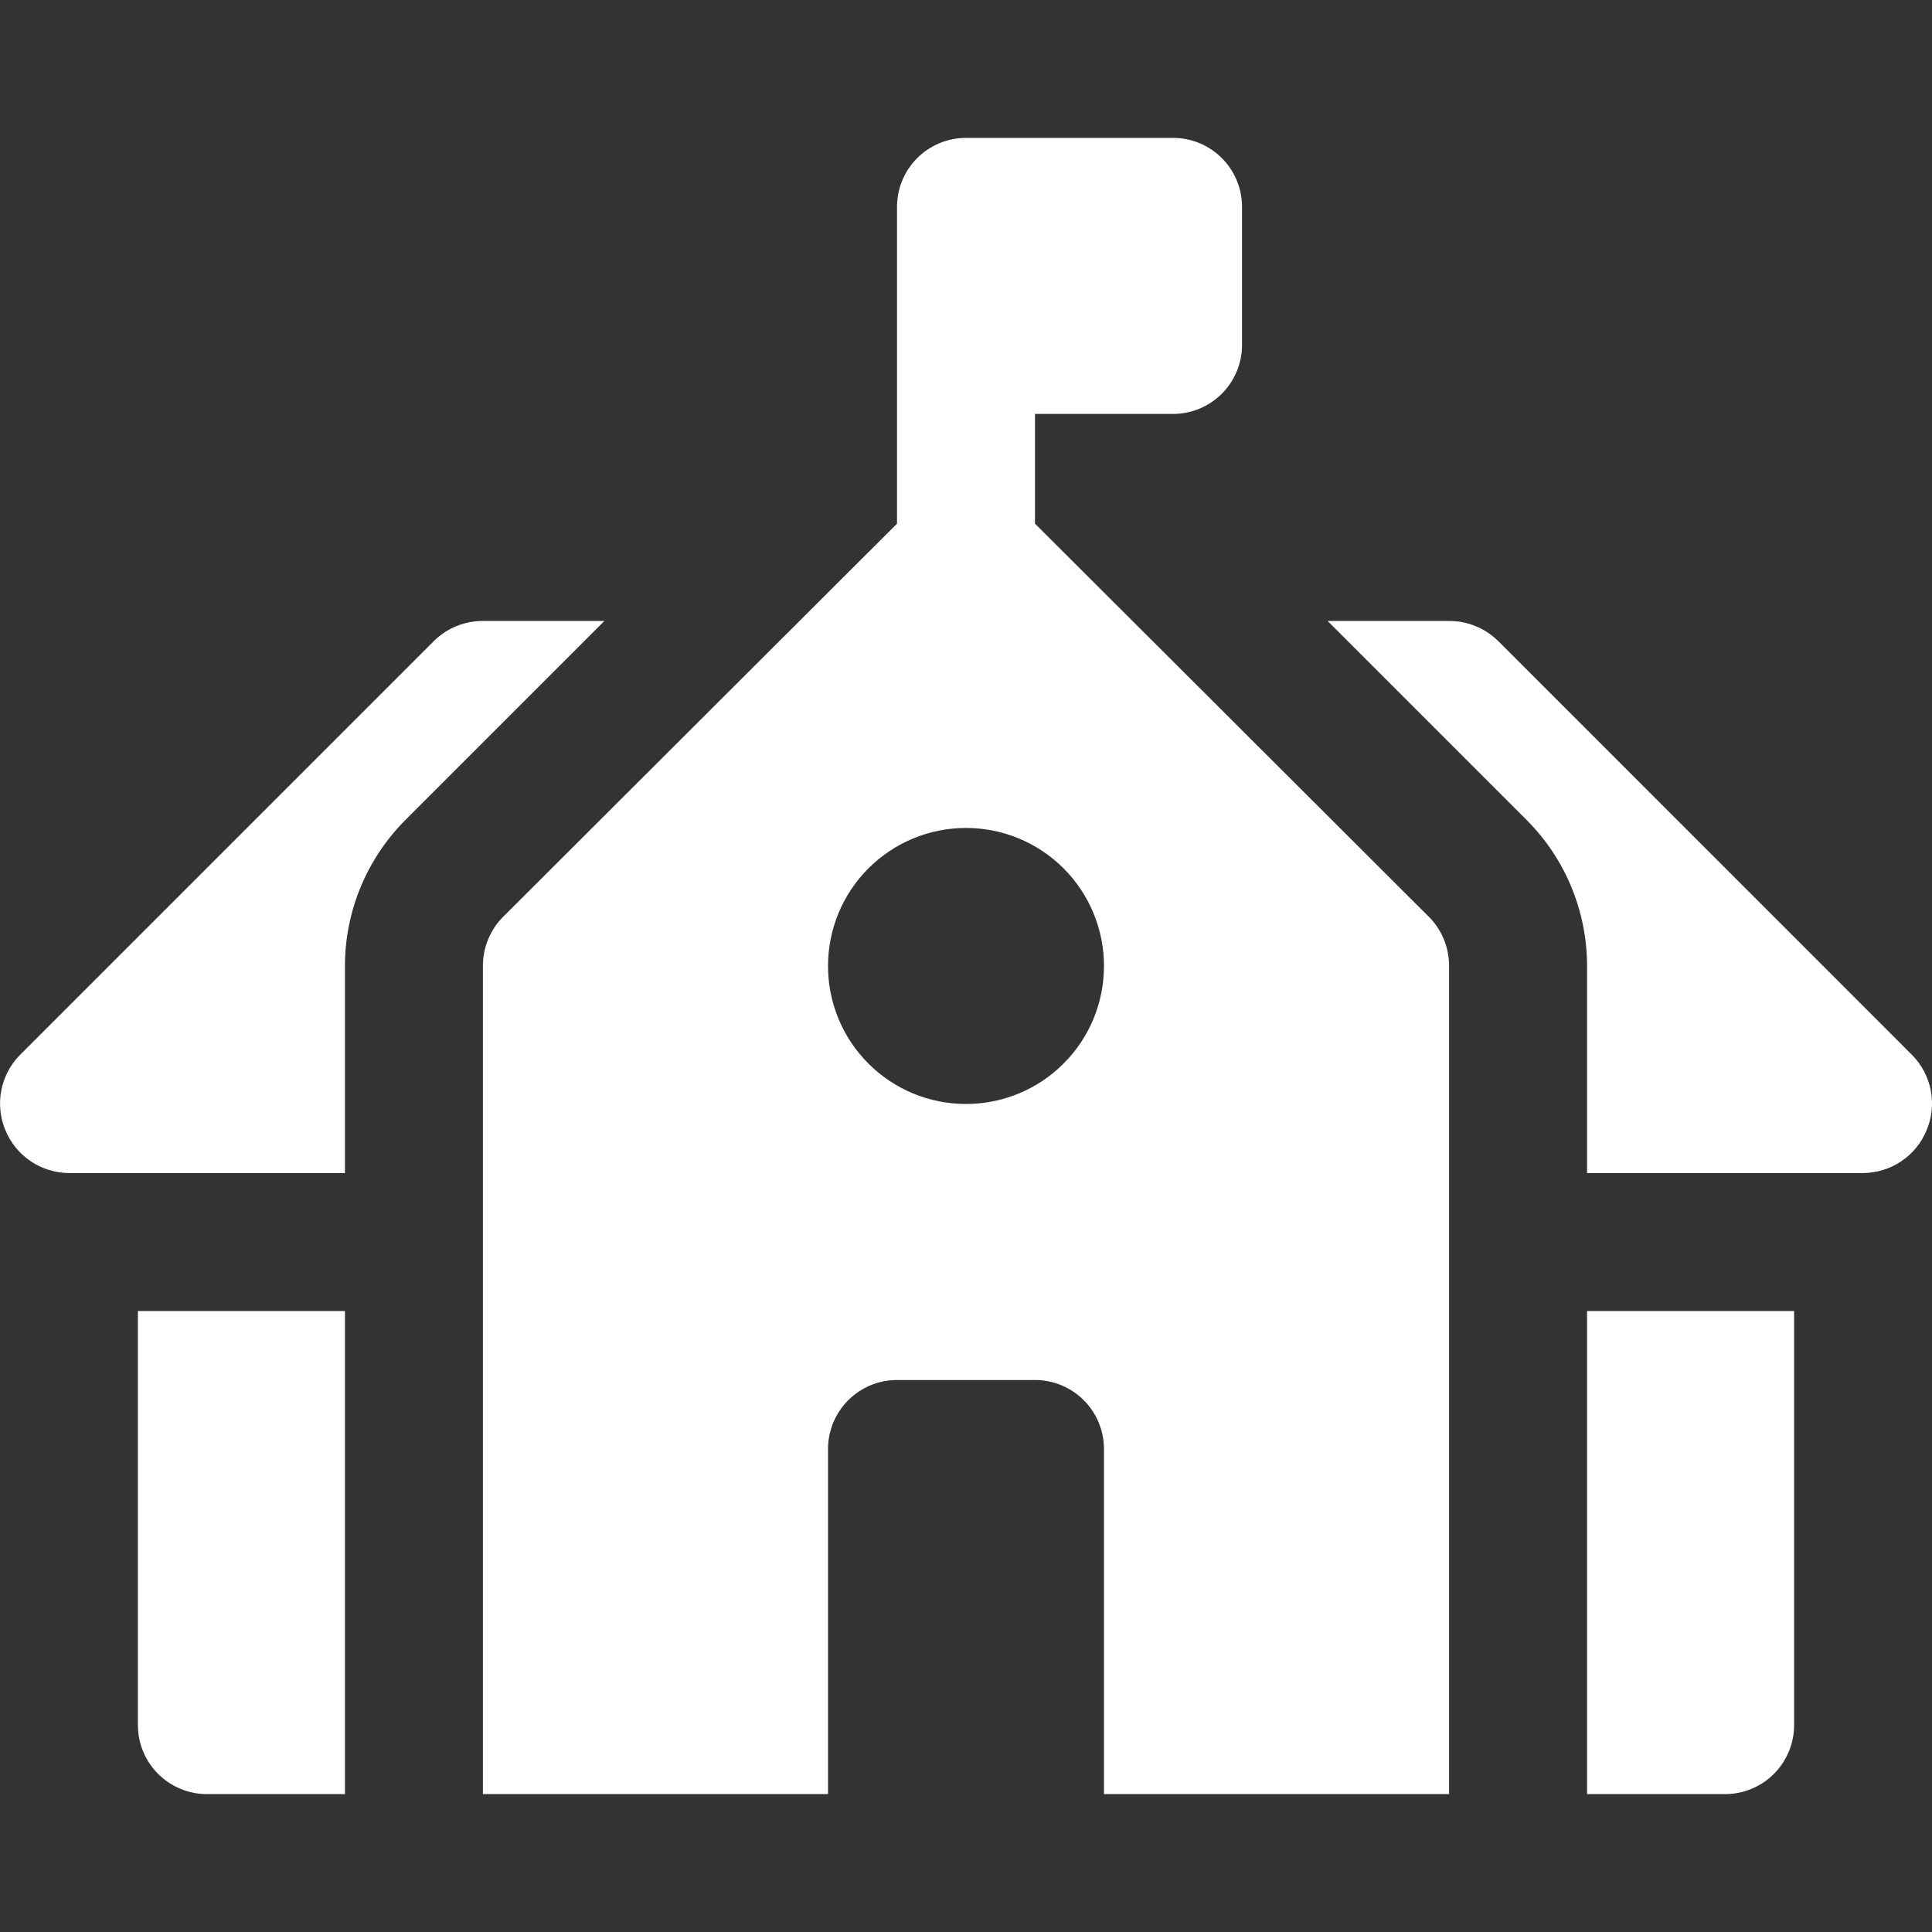 <svg width="24" height="24" viewBox="0 0 24 24" fill="none" xmlns="http://www.w3.org/2000/svg">
<rect x="0" y="0" width="24" height="24" fill="#333333" stroke="none"/>
<g clip-path="url(#clip0_5369_641)">
<path d="M12.857 6.505V5.142H14.572C14.799 5.142 15.017 5.052 15.178 4.891C15.339 4.73 15.429 4.512 15.429 4.285V2.57C15.429 2.343 15.339 2.125 15.178 1.964C15.017 1.803 14.799 1.713 14.572 1.713H12C11.773 1.713 11.555 1.803 11.394 1.964C11.233 2.125 11.143 2.343 11.143 2.57V6.505L6.248 11.391C6.168 11.471 6.106 11.566 6.063 11.671C6.02 11.775 5.999 11.887 5.999 12V22.287H10.286V18.001C10.286 17.773 10.376 17.555 10.537 17.394C10.697 17.234 10.915 17.143 11.143 17.143H12.857C13.085 17.143 13.303 17.234 13.463 17.394C13.624 17.555 13.714 17.773 13.714 18.001V22.287H18.001V12C18.001 11.887 17.98 11.775 17.937 11.671C17.894 11.566 17.832 11.471 17.752 11.391L12.857 6.505ZM12 13.714C11.545 13.714 11.109 13.534 10.788 13.212C10.466 12.891 10.286 12.455 10.286 12C10.286 11.545 10.466 11.109 10.788 10.787C11.109 10.466 11.545 10.285 12 10.285C12.455 10.285 12.891 10.466 13.212 10.787C13.534 11.109 13.714 11.545 13.714 12C13.714 12.455 13.534 12.891 13.212 13.212C12.891 13.534 12.455 13.714 12 13.714Z" fill="white"/>
<path d="M19.715 22.287H21.43C21.657 22.287 21.875 22.197 22.036 22.036C22.197 21.875 22.287 21.657 22.287 21.43V16.286H19.715V22.287Z" fill="white"/>
<path d="M1.713 21.43C1.713 21.657 1.803 21.875 1.964 22.036C2.125 22.197 2.343 22.287 2.57 22.287H4.285V16.286H1.713V21.43Z" fill="white"/>
<path d="M5.999 7.714C5.887 7.713 5.775 7.735 5.67 7.778C5.566 7.82 5.471 7.883 5.391 7.962L0.247 13.106C0.128 13.226 0.048 13.38 0.016 13.546C-0.016 13.712 0.002 13.884 0.067 14.04C0.132 14.197 0.241 14.331 0.381 14.425C0.521 14.52 0.687 14.571 0.856 14.572H4.285V12C4.285 11.318 4.557 10.665 5.039 10.183L7.508 7.714H5.999Z" fill="white"/>
<path d="M23.753 13.106L18.61 7.962C18.529 7.883 18.434 7.82 18.33 7.778C18.226 7.735 18.114 7.713 18.001 7.714H16.492L18.961 10.183C19.444 10.665 19.715 11.318 19.715 12V14.572H23.144C23.314 14.571 23.479 14.52 23.619 14.425C23.759 14.331 23.869 14.197 23.933 14.04C23.999 13.884 24.017 13.712 23.985 13.546C23.953 13.38 23.872 13.226 23.753 13.106Z" fill="white"/>
</g>
<defs>
<clipPath id="clip0_5369_641">
<rect width="24" height="24" fill="white"/>
</clipPath>
</defs>
</svg>
